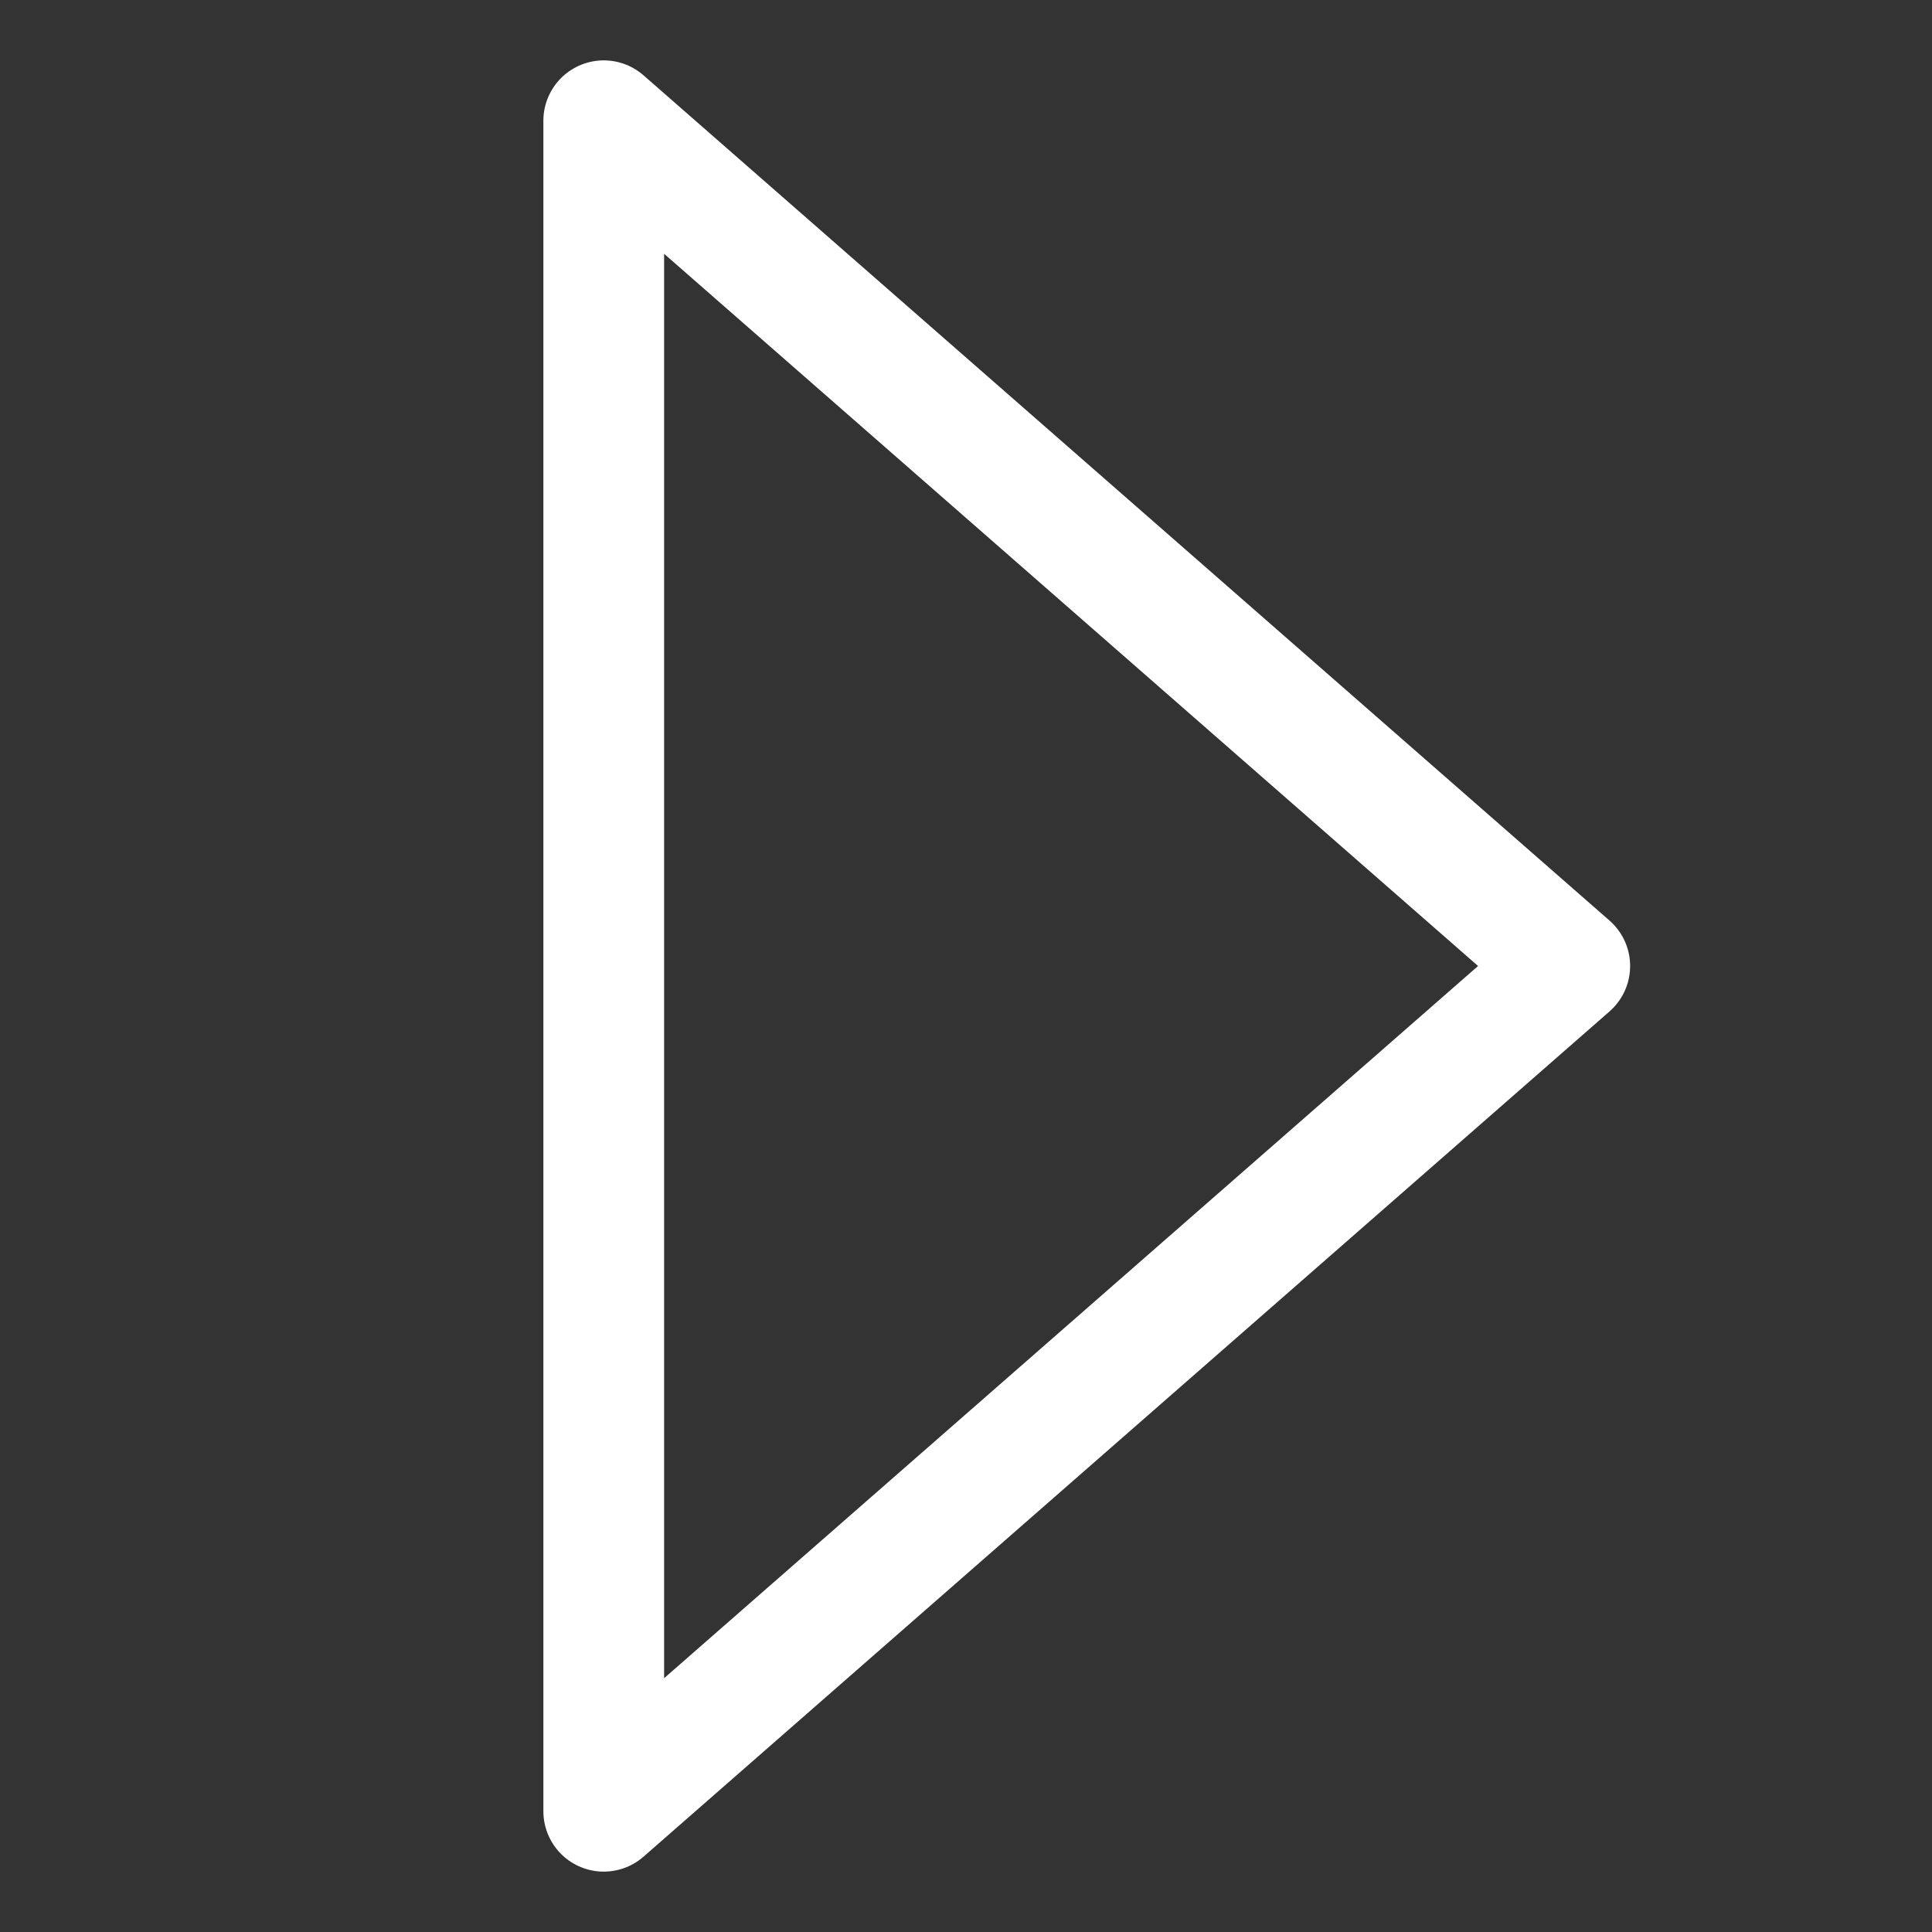 <?xml version="1.0" encoding="UTF-8" standalone="no"?> <svg id="i-caret-right" xmlns="http://www.w3.org/2000/svg" viewBox="0 0 32 32"  fill="none" stroke="#fff" stroke-linecap="round" stroke-linejoin="round" stroke-width="2">
    <rect x="0" y="0" width="32" height="32" fill="#333333" stroke="none"/>
    <path d="M10 30 L26 16 10 2 Z" />
</svg>